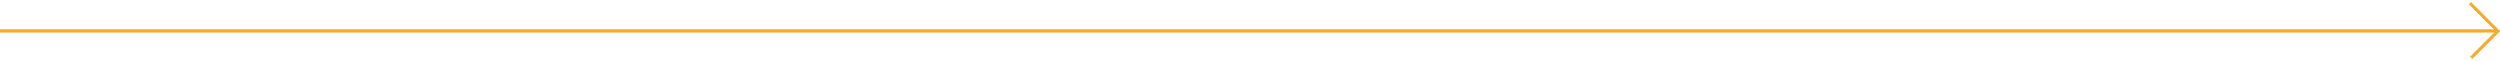 <?xml version="1.0" encoding="utf-8"?>
<!-- Generator: Adobe Illustrator 16.0.0, SVG Export Plug-In . SVG Version: 6.00 Build 0)  -->
<!DOCTYPE svg PUBLIC "-//W3C//DTD SVG 1.1//EN" "http://www.w3.org/Graphics/SVG/1.1/DTD/svg11.dtd">
<svg version="1.1" id="Capa_1" xmlns="http://www.w3.org/2000/svg" xmlns:xlink="http://www.w3.org/1999/xlink" x="0px" y="0px"
	 width="1800px" height="43.857px" viewBox="-1000.496 0 1800 43.857" enable-background="new -1000.496 0 1800 43.857"
	 xml:space="preserve">
<polygon fill="#F5AC2C" points="778.682,1.691 777.268,3.105 795.425,21.257 -1000.496,21.257 -1000.496,23.257 795.747,23.257 
	778.18,40.824 779.594,42.238 799.414,22.418 "/>
<polygon fill="#F5AC2C" points="778.682,1.691 777.268,3.105 795.425,21.257 -1000.496,21.257 -1000.496,23.257 795.747,23.257 
	778.18,40.824 779.594,42.238 799.414,22.418 "/>
</svg>
